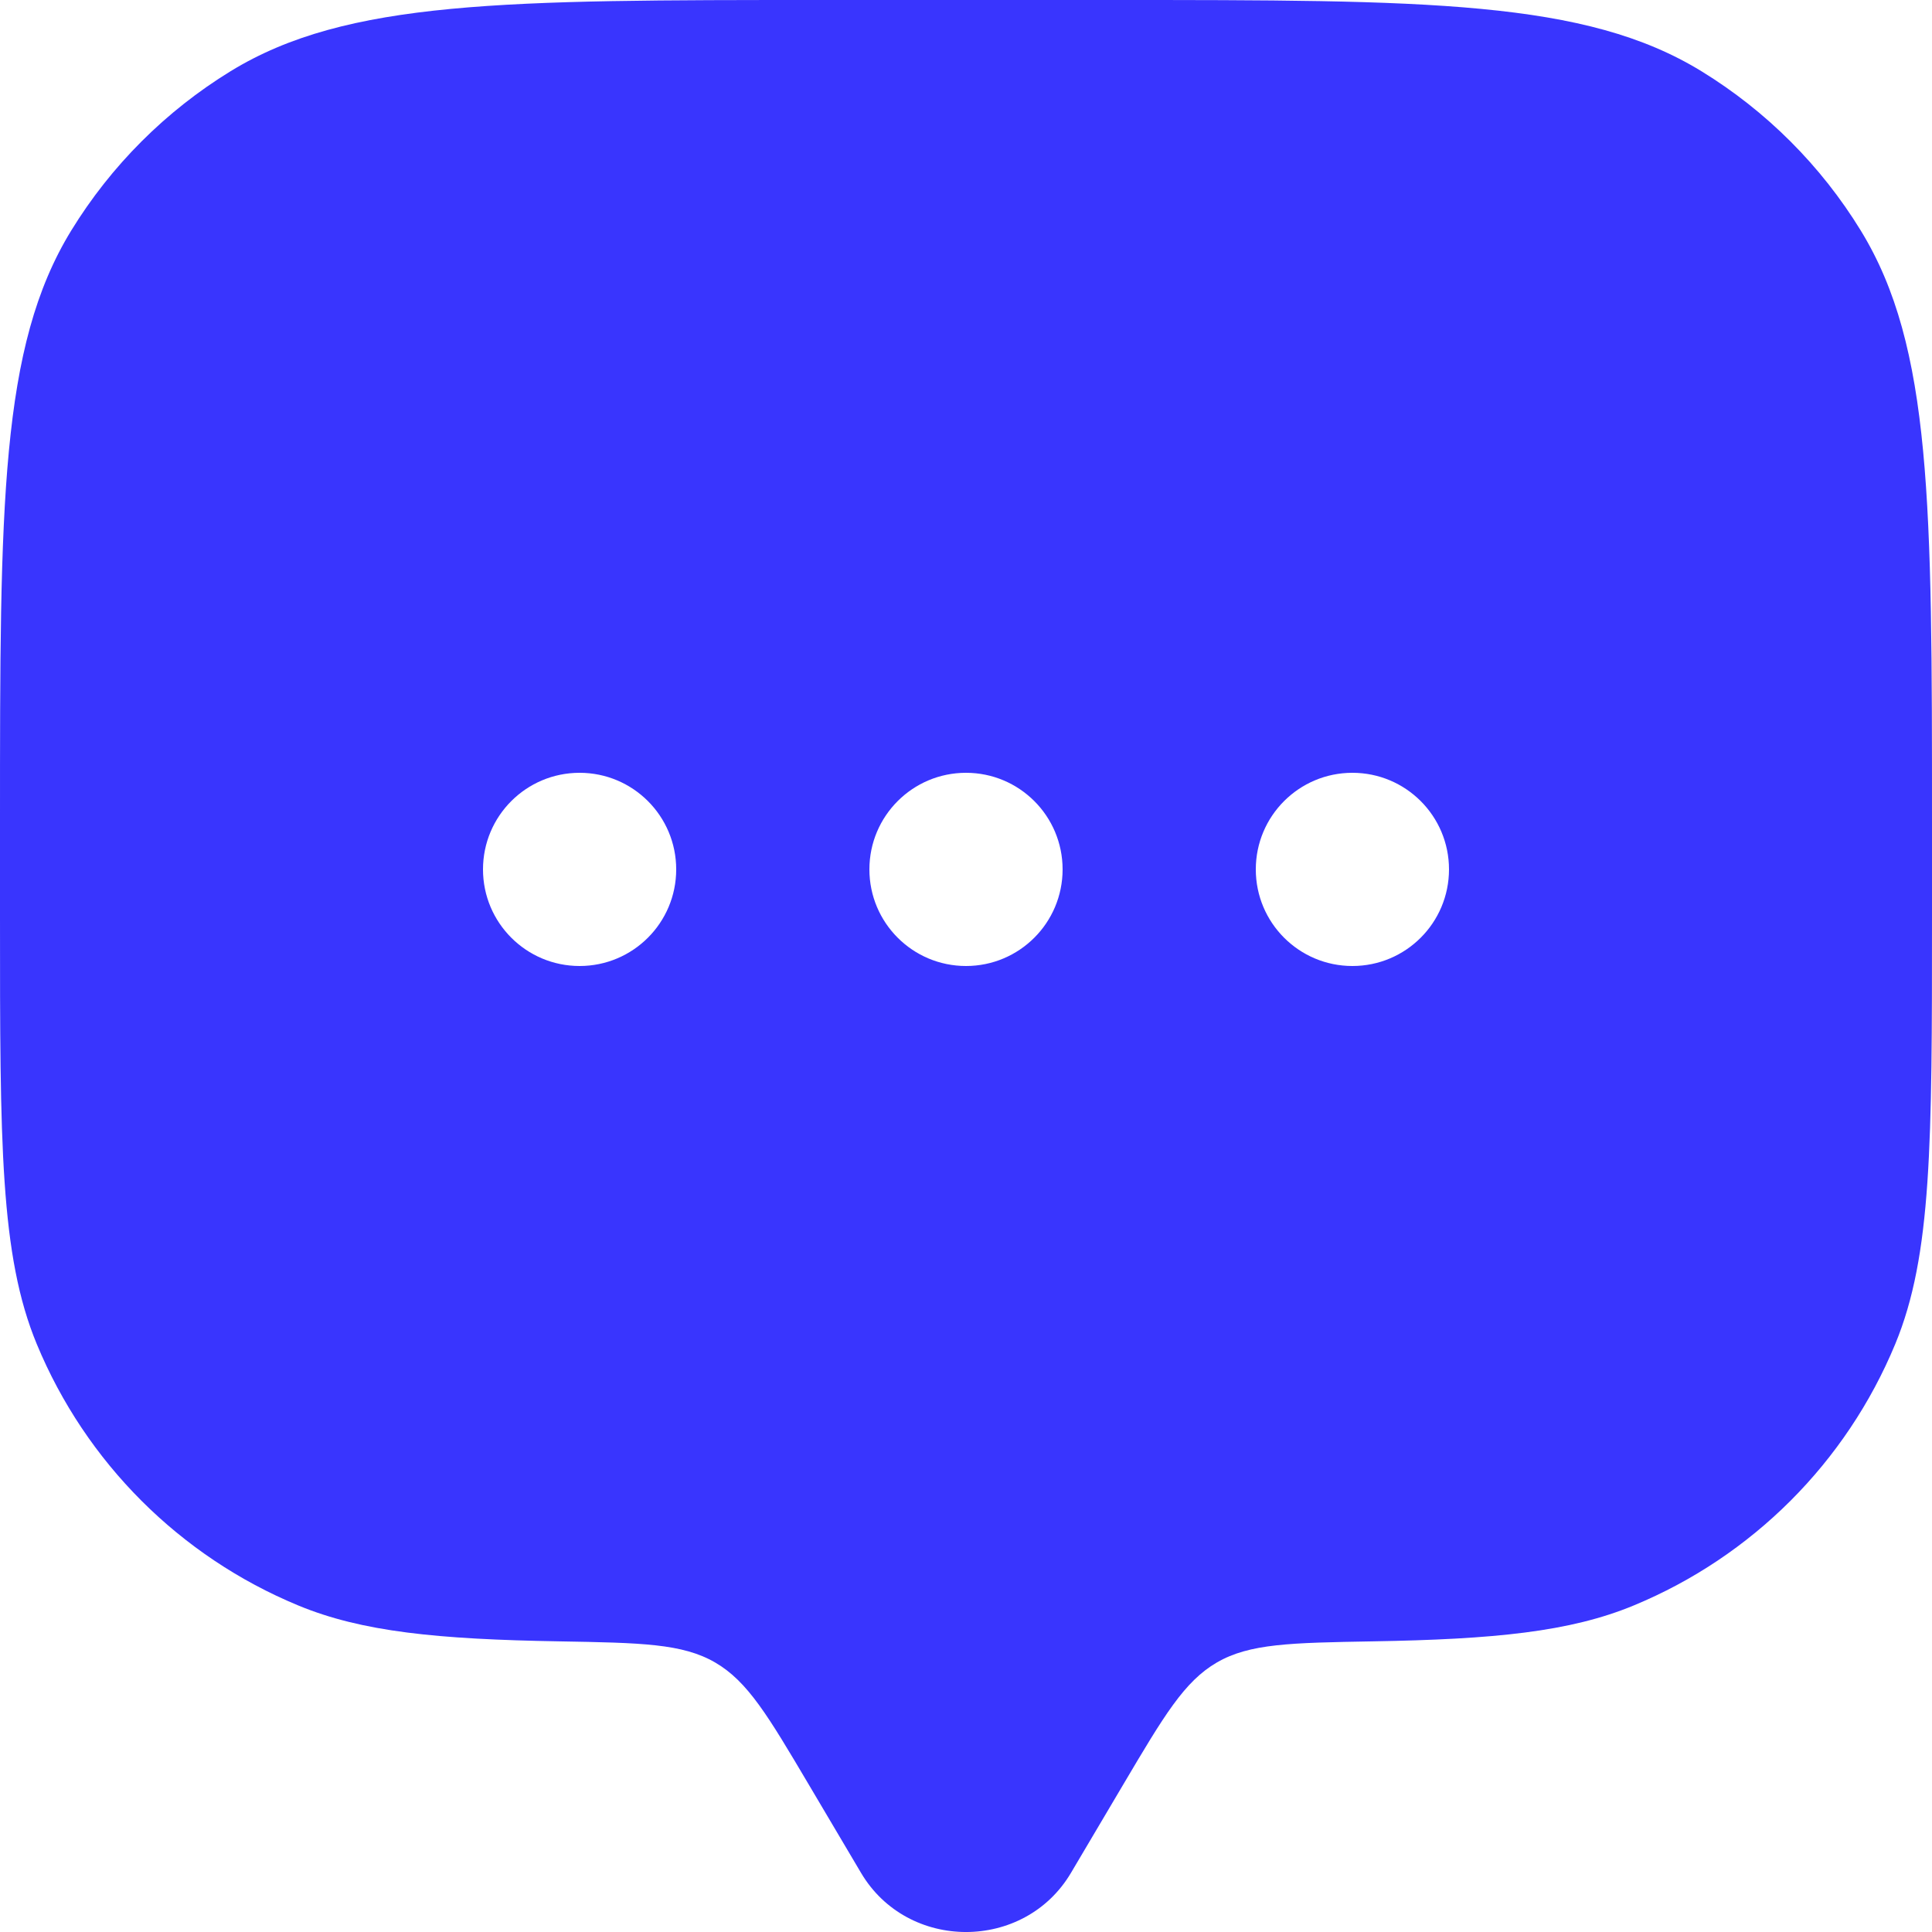 <svg width="32" height="32" viewBox="0 0 32 32" fill="none" xmlns="http://www.w3.org/2000/svg">
<path fill-rule="evenodd" clip-rule="evenodd" d="M17.739 31.02L18.606 29.555C19.279 28.418 19.615 27.85 20.155 27.536C20.696 27.222 21.376 27.21 22.737 27.186C24.745 27.152 26.005 27.029 27.061 26.591C29.022 25.779 30.579 24.222 31.391 22.262C32 20.791 32 18.928 32 15.2V13.6C32 8.363 32 5.744 30.821 3.82C30.162 2.744 29.256 1.839 28.18 1.179C26.256 0 23.637 0 18.4 0H13.6C8.363 0 5.744 0 3.82 1.179C2.744 1.839 1.839 2.744 1.179 3.82C0 5.744 0 8.363 0 13.6V15.2C0 18.928 0 20.791 0.609 22.262C1.421 24.222 2.978 25.779 4.939 26.591C5.995 27.029 7.255 27.152 9.263 27.186C10.624 27.21 11.304 27.222 11.845 27.536C12.385 27.85 12.721 28.418 13.394 29.555L14.261 31.02C15.034 32.327 16.966 32.327 17.739 31.02ZM22.4 16C23.284 16 24 15.284 24 14.4C24 13.516 23.284 12.8 22.4 12.8C21.516 12.8 20.8 13.516 20.8 14.4C20.8 15.284 21.516 16 22.4 16ZM17.6 14.4C17.6 15.284 16.884 16 16 16C15.116 16 14.4 15.284 14.4 14.4C14.4 13.516 15.116 12.8 16 12.8C16.884 12.8 17.6 13.516 17.6 14.4ZM9.6 16C10.484 16 11.2 15.284 11.2 14.4C11.2 13.516 10.484 12.8 9.6 12.8C8.716 12.8 8 13.516 8 14.4C8 15.284 8.716 16 9.6 16Z" fill="#3935FE"/>
</svg>
